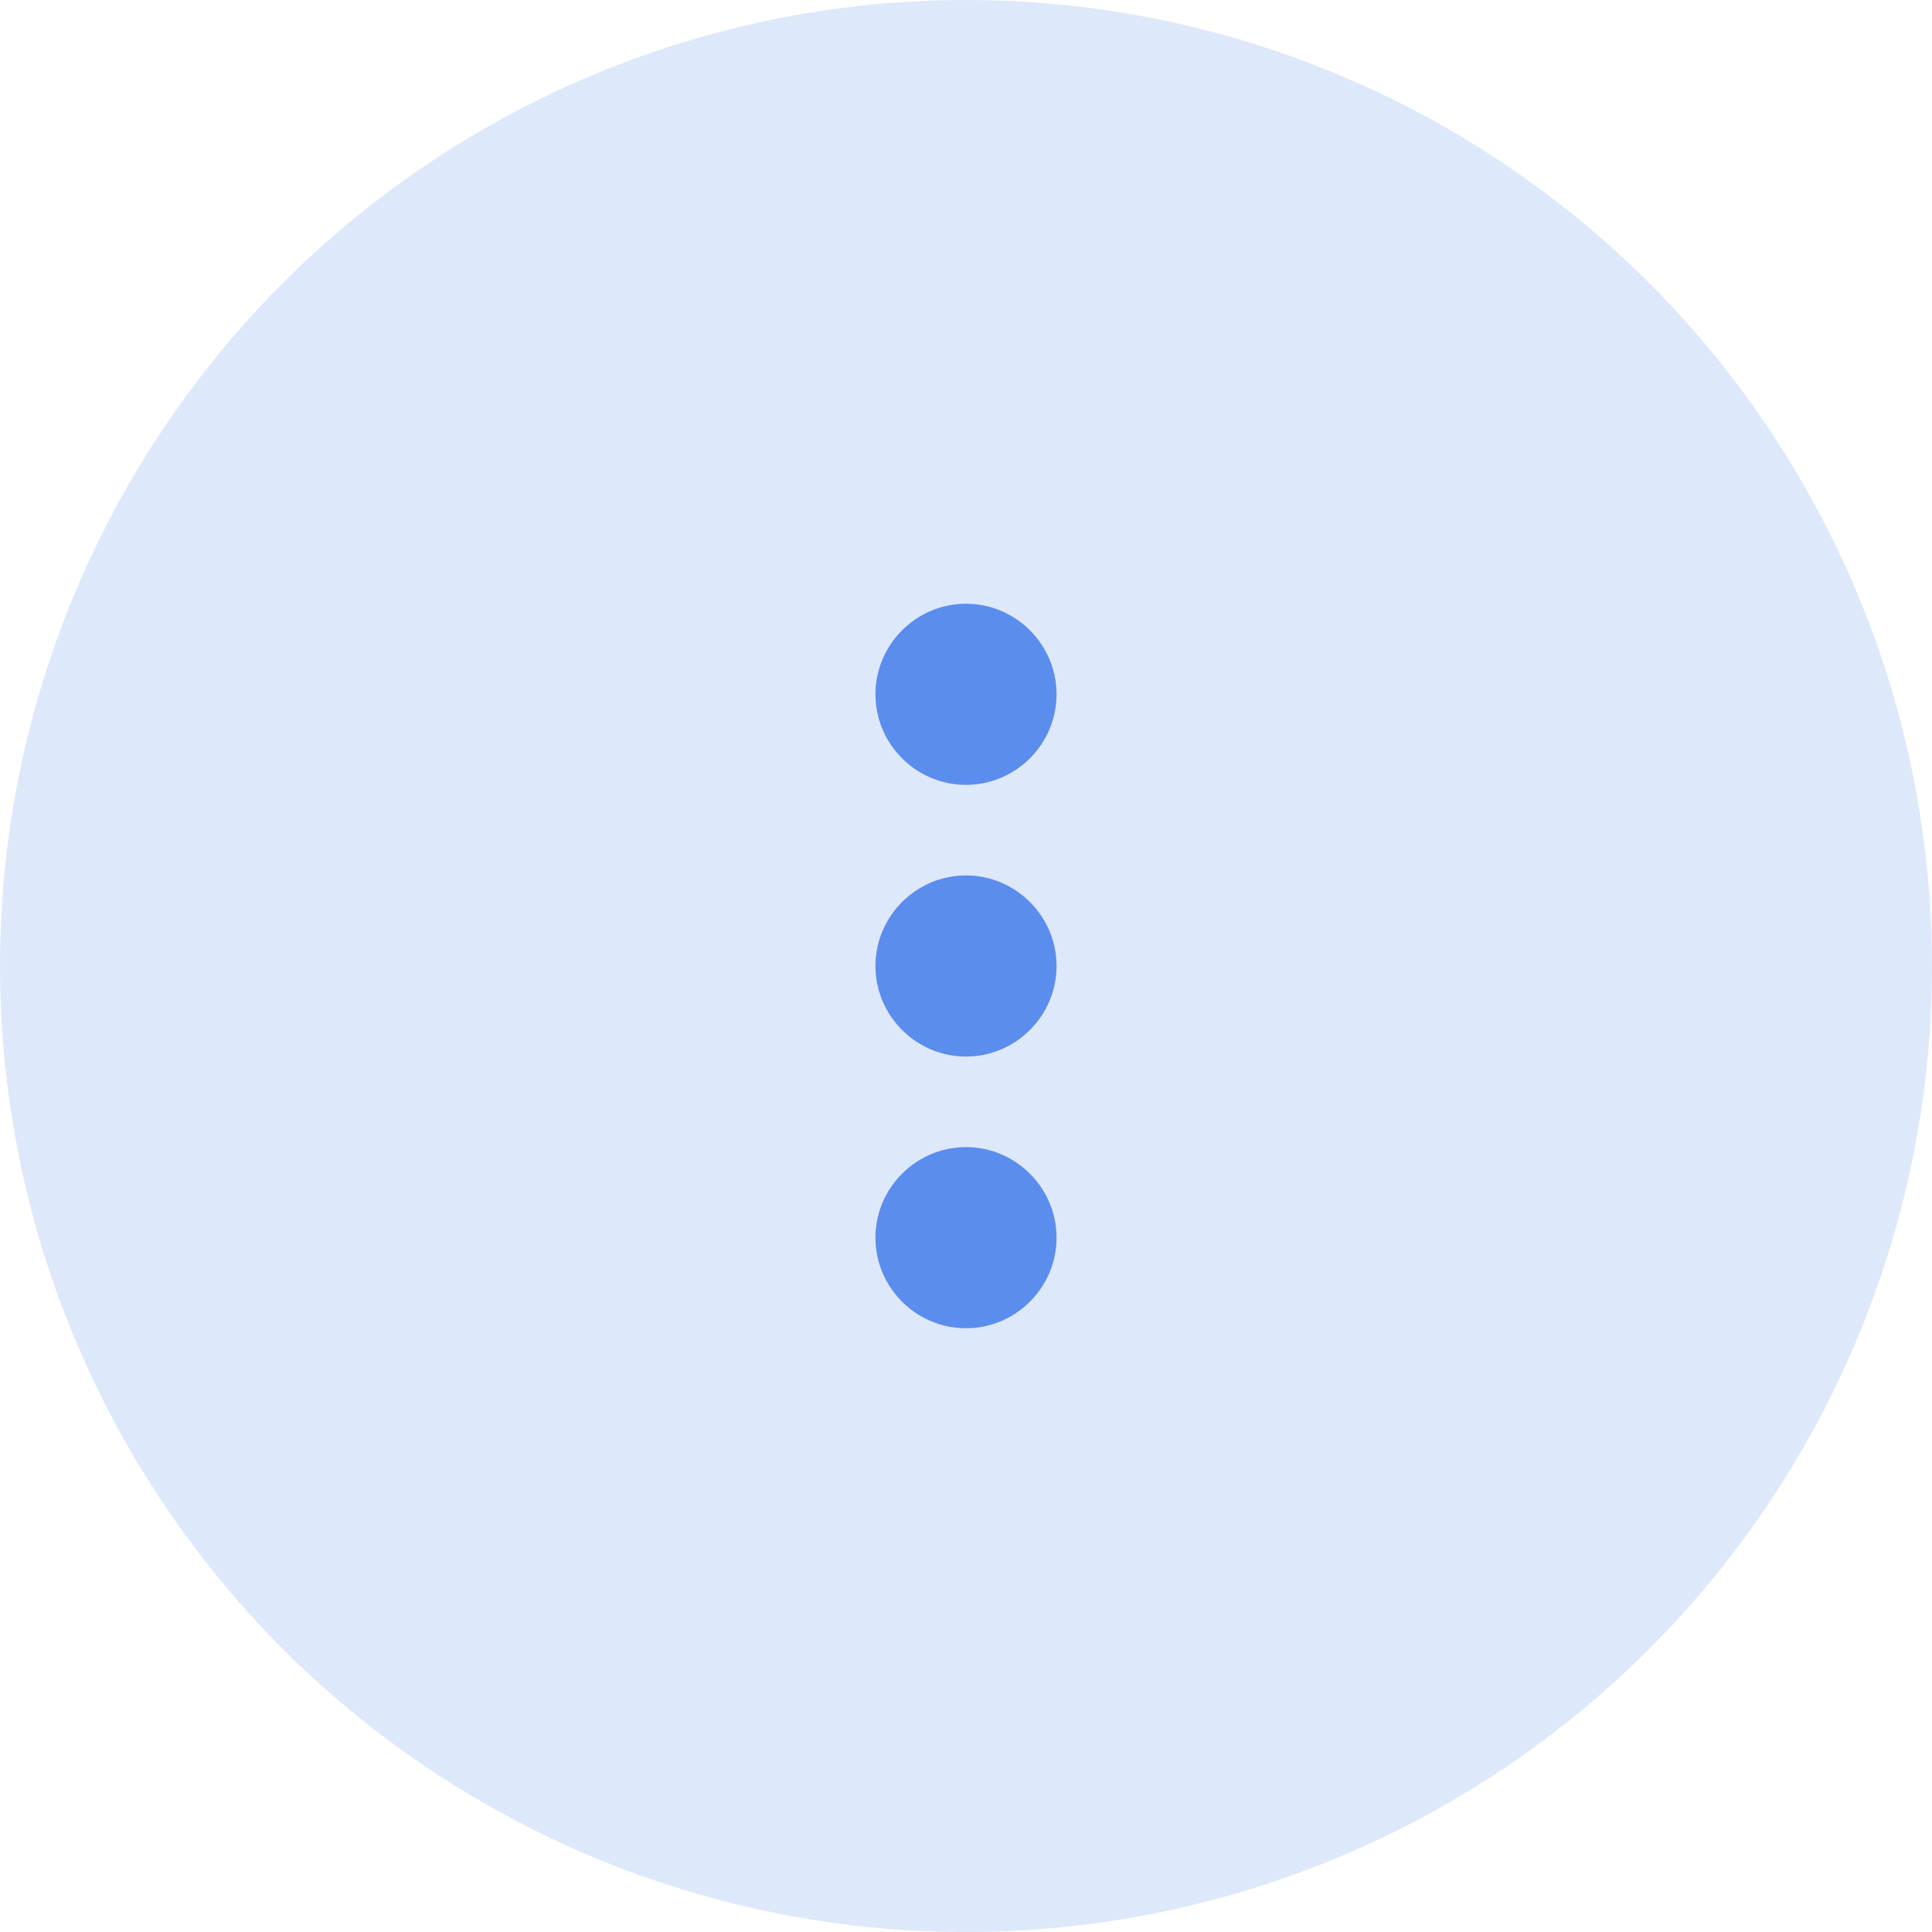 <svg width="32" height="32" viewBox="0 0 32 32" fill="none" xmlns="http://www.w3.org/2000/svg">
<circle opacity="0.2" cx="16" cy="16" r="16" fill="#5A8DEE"/>
<path fill-rule="evenodd" clip-rule="evenodd" d="M16 13C16.825 13 17.5 12.325 17.5 11.5C17.5 10.675 16.825 10 16 10C15.175 10 14.5 10.675 14.5 11.5C14.5 12.325 15.175 13 16 13ZM16 14.5C15.175 14.5 14.5 15.175 14.5 16C14.5 16.825 15.175 17.5 16 17.5C16.825 17.5 17.5 16.825 17.5 16C17.5 15.175 16.825 14.5 16 14.5ZM14.5 20.5C14.5 19.675 15.175 19 16 19C16.825 19 17.5 19.675 17.5 20.5C17.5 21.325 16.825 22 16 22C15.175 22 14.5 21.325 14.5 20.5Z" fill="#5A8DEE"/>
</svg>
